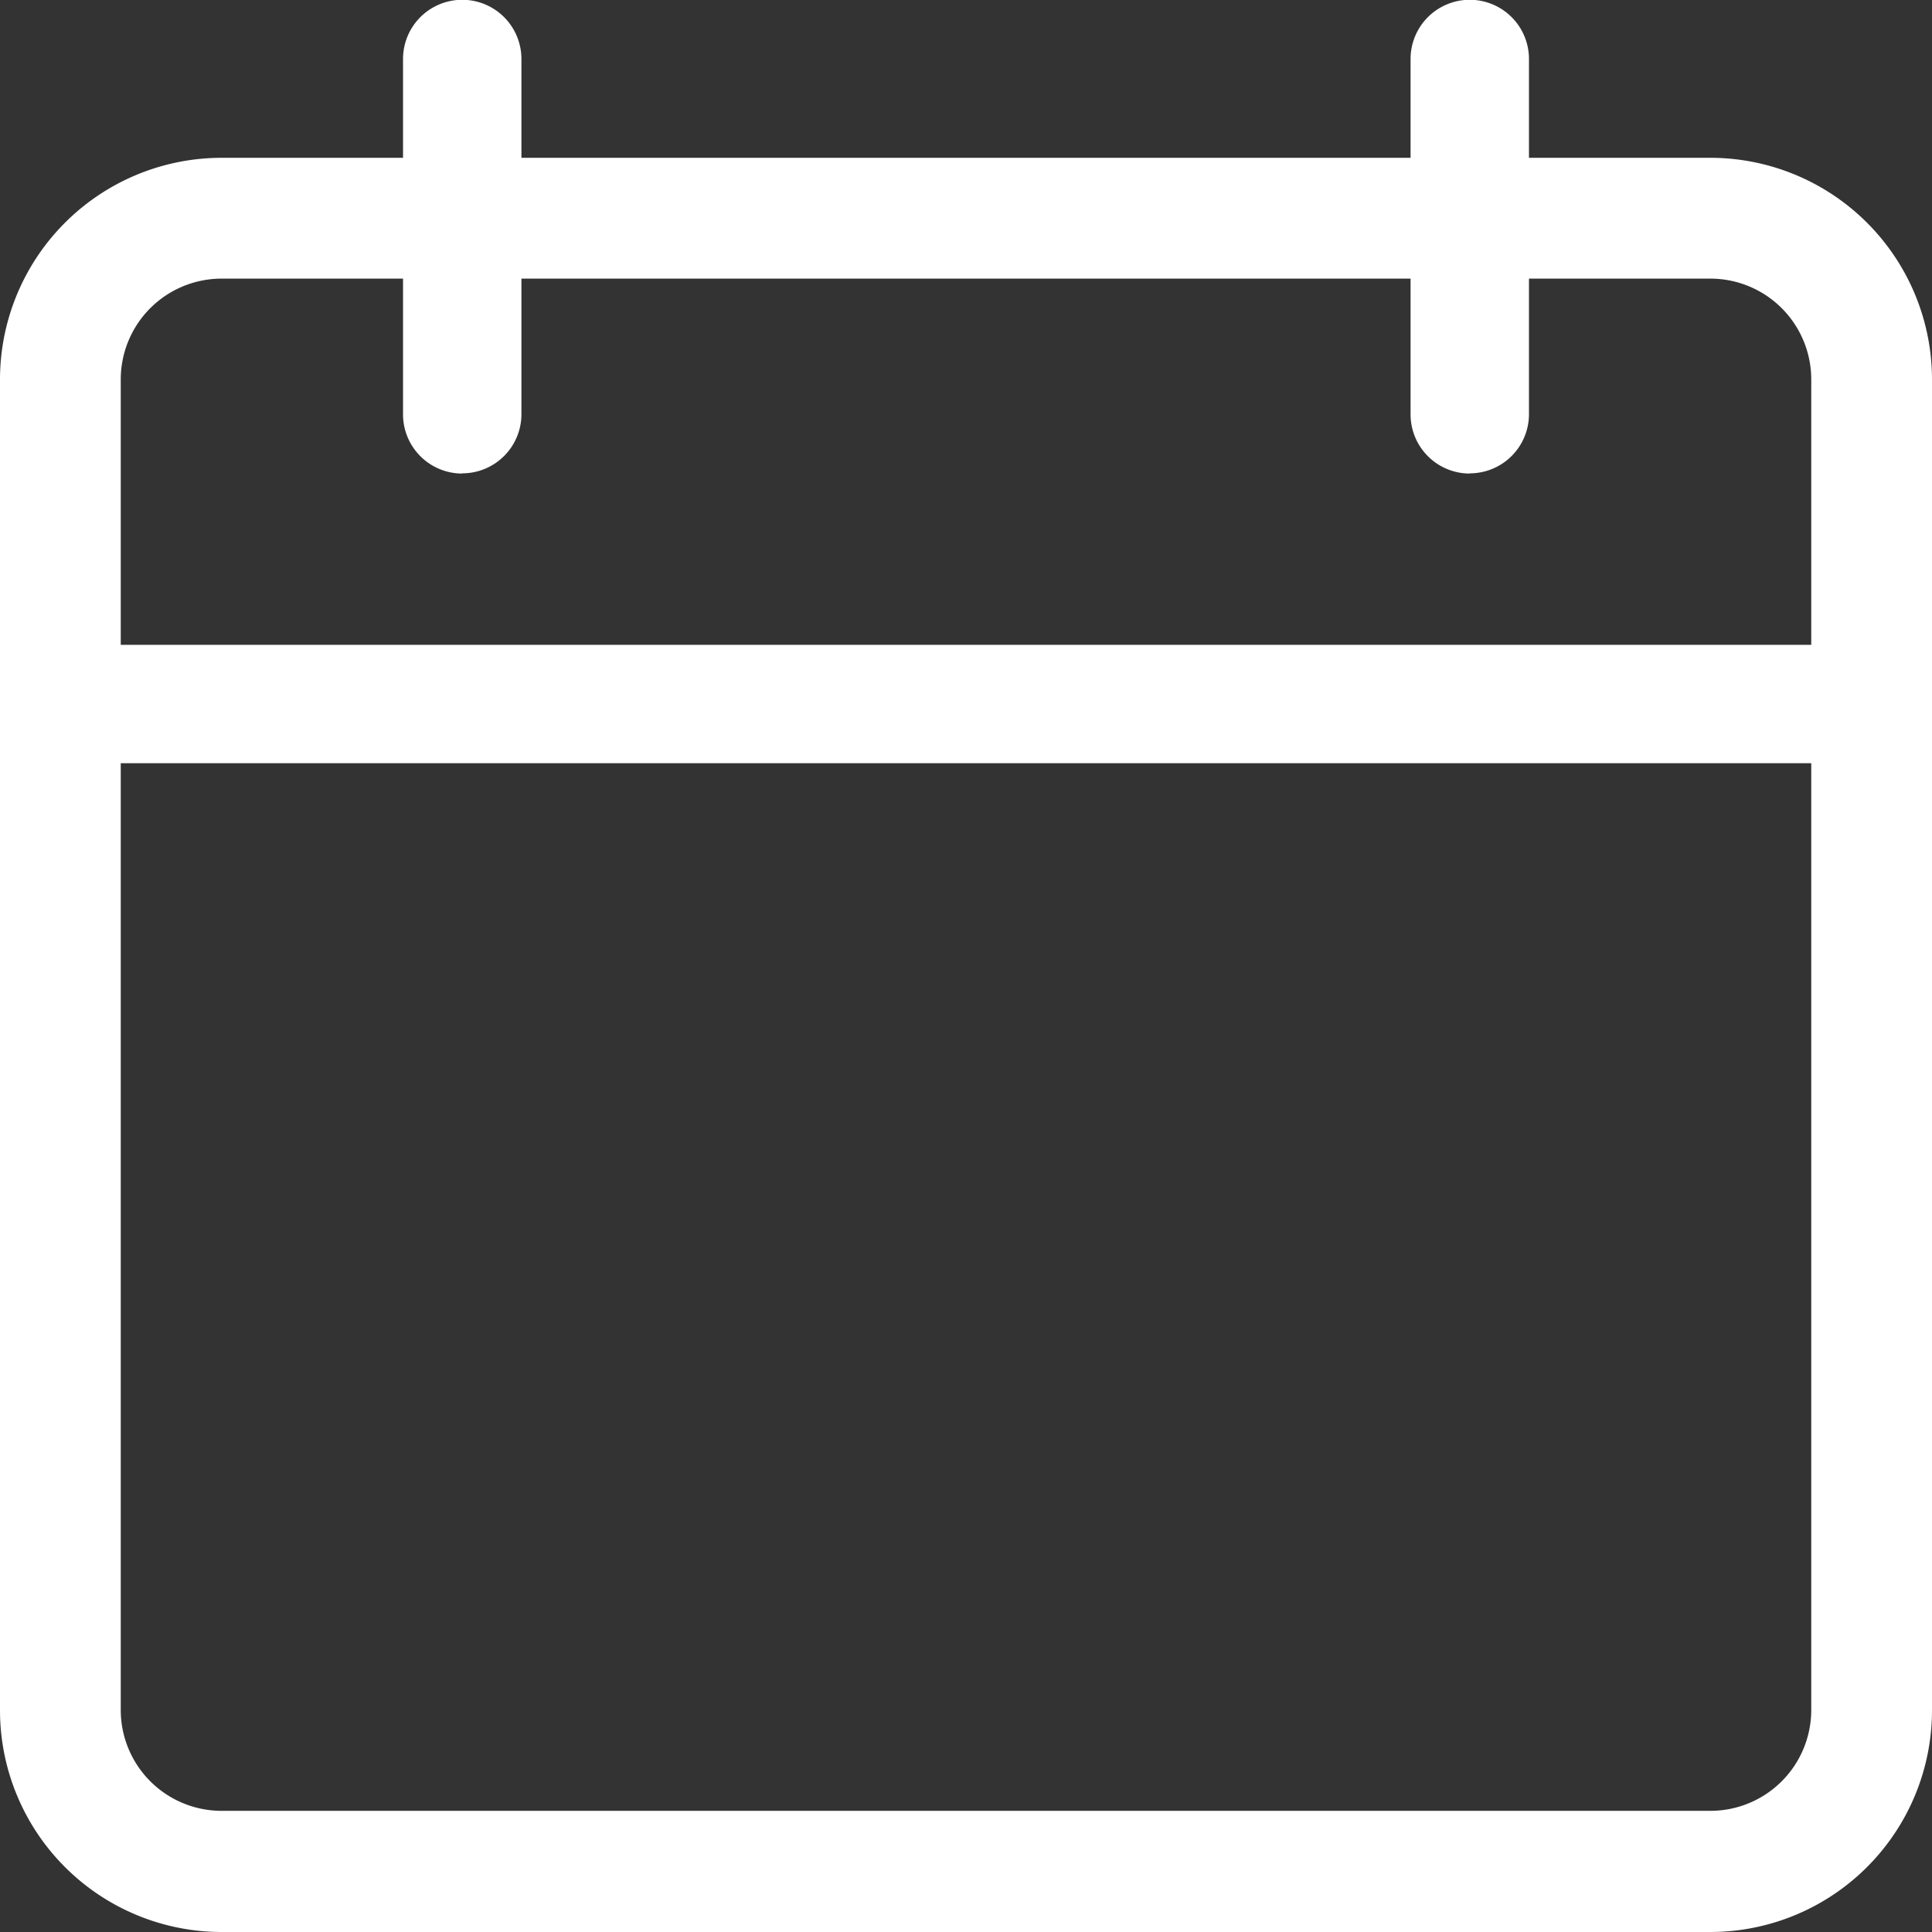<svg id="Group_451" data-name="Group 451" xmlns="http://www.w3.org/2000/svg" width="28" height="28" viewBox="0 0 28 28">
  <rect x="0" y="0" width="28" height="28" fill="#333333" stroke="none"/>
  <g id="Group_90" data-name="Group 90" transform="translate(0 0)">
    <path id="Path_309" data-name="Path 309" d="M585.929,2651.762H564.345a3.214,3.214,0,0,1-3.208-3.214v-19.285a3.214,3.214,0,0,1,3.208-3.214h21.584a3.214,3.214,0,0,1,3.208,3.214v19.285a3.214,3.214,0,0,1-3.208,3.214ZM564.345,2627.8a1.462,1.462,0,0,0-1.458,1.461v19.285a1.462,1.462,0,0,0,1.458,1.46h21.584a1.462,1.462,0,0,0,1.458-1.46v-19.285a1.462,1.462,0,0,0-1.458-1.461Zm0,0" transform="translate(-561.137 -2623.762)" fill="#fff"/>
    <path id="Path_310" data-name="Path 310" d="M588.262,2640.982h-26.25a.858.858,0,1,1,0-1.716h26.25a.858.858,0,1,1,0,1.716Zm0,0" transform="translate(-561.137 -2629.921)" fill="#fff"/>
    <path id="Path_311" data-name="Path 311" d="M573.008,2628.508a.858.858,0,0,1-.858-.858V2622.5a.858.858,0,1,1,1.716,0v5.147a.858.858,0,0,1-.858.858Zm0,0" transform="translate(-566.309 -2621.645)" fill="#fff"/>
    <path id="Path_312" data-name="Path 312" d="M600.541,2628.508a.858.858,0,0,1-.858-.858V2622.5a.858.858,0,1,1,1.716,0v5.147a.858.858,0,0,1-.858.858Zm0,0" transform="translate(-579.24 -2621.645)" fill="#fff"/>
  </g>
</svg>
